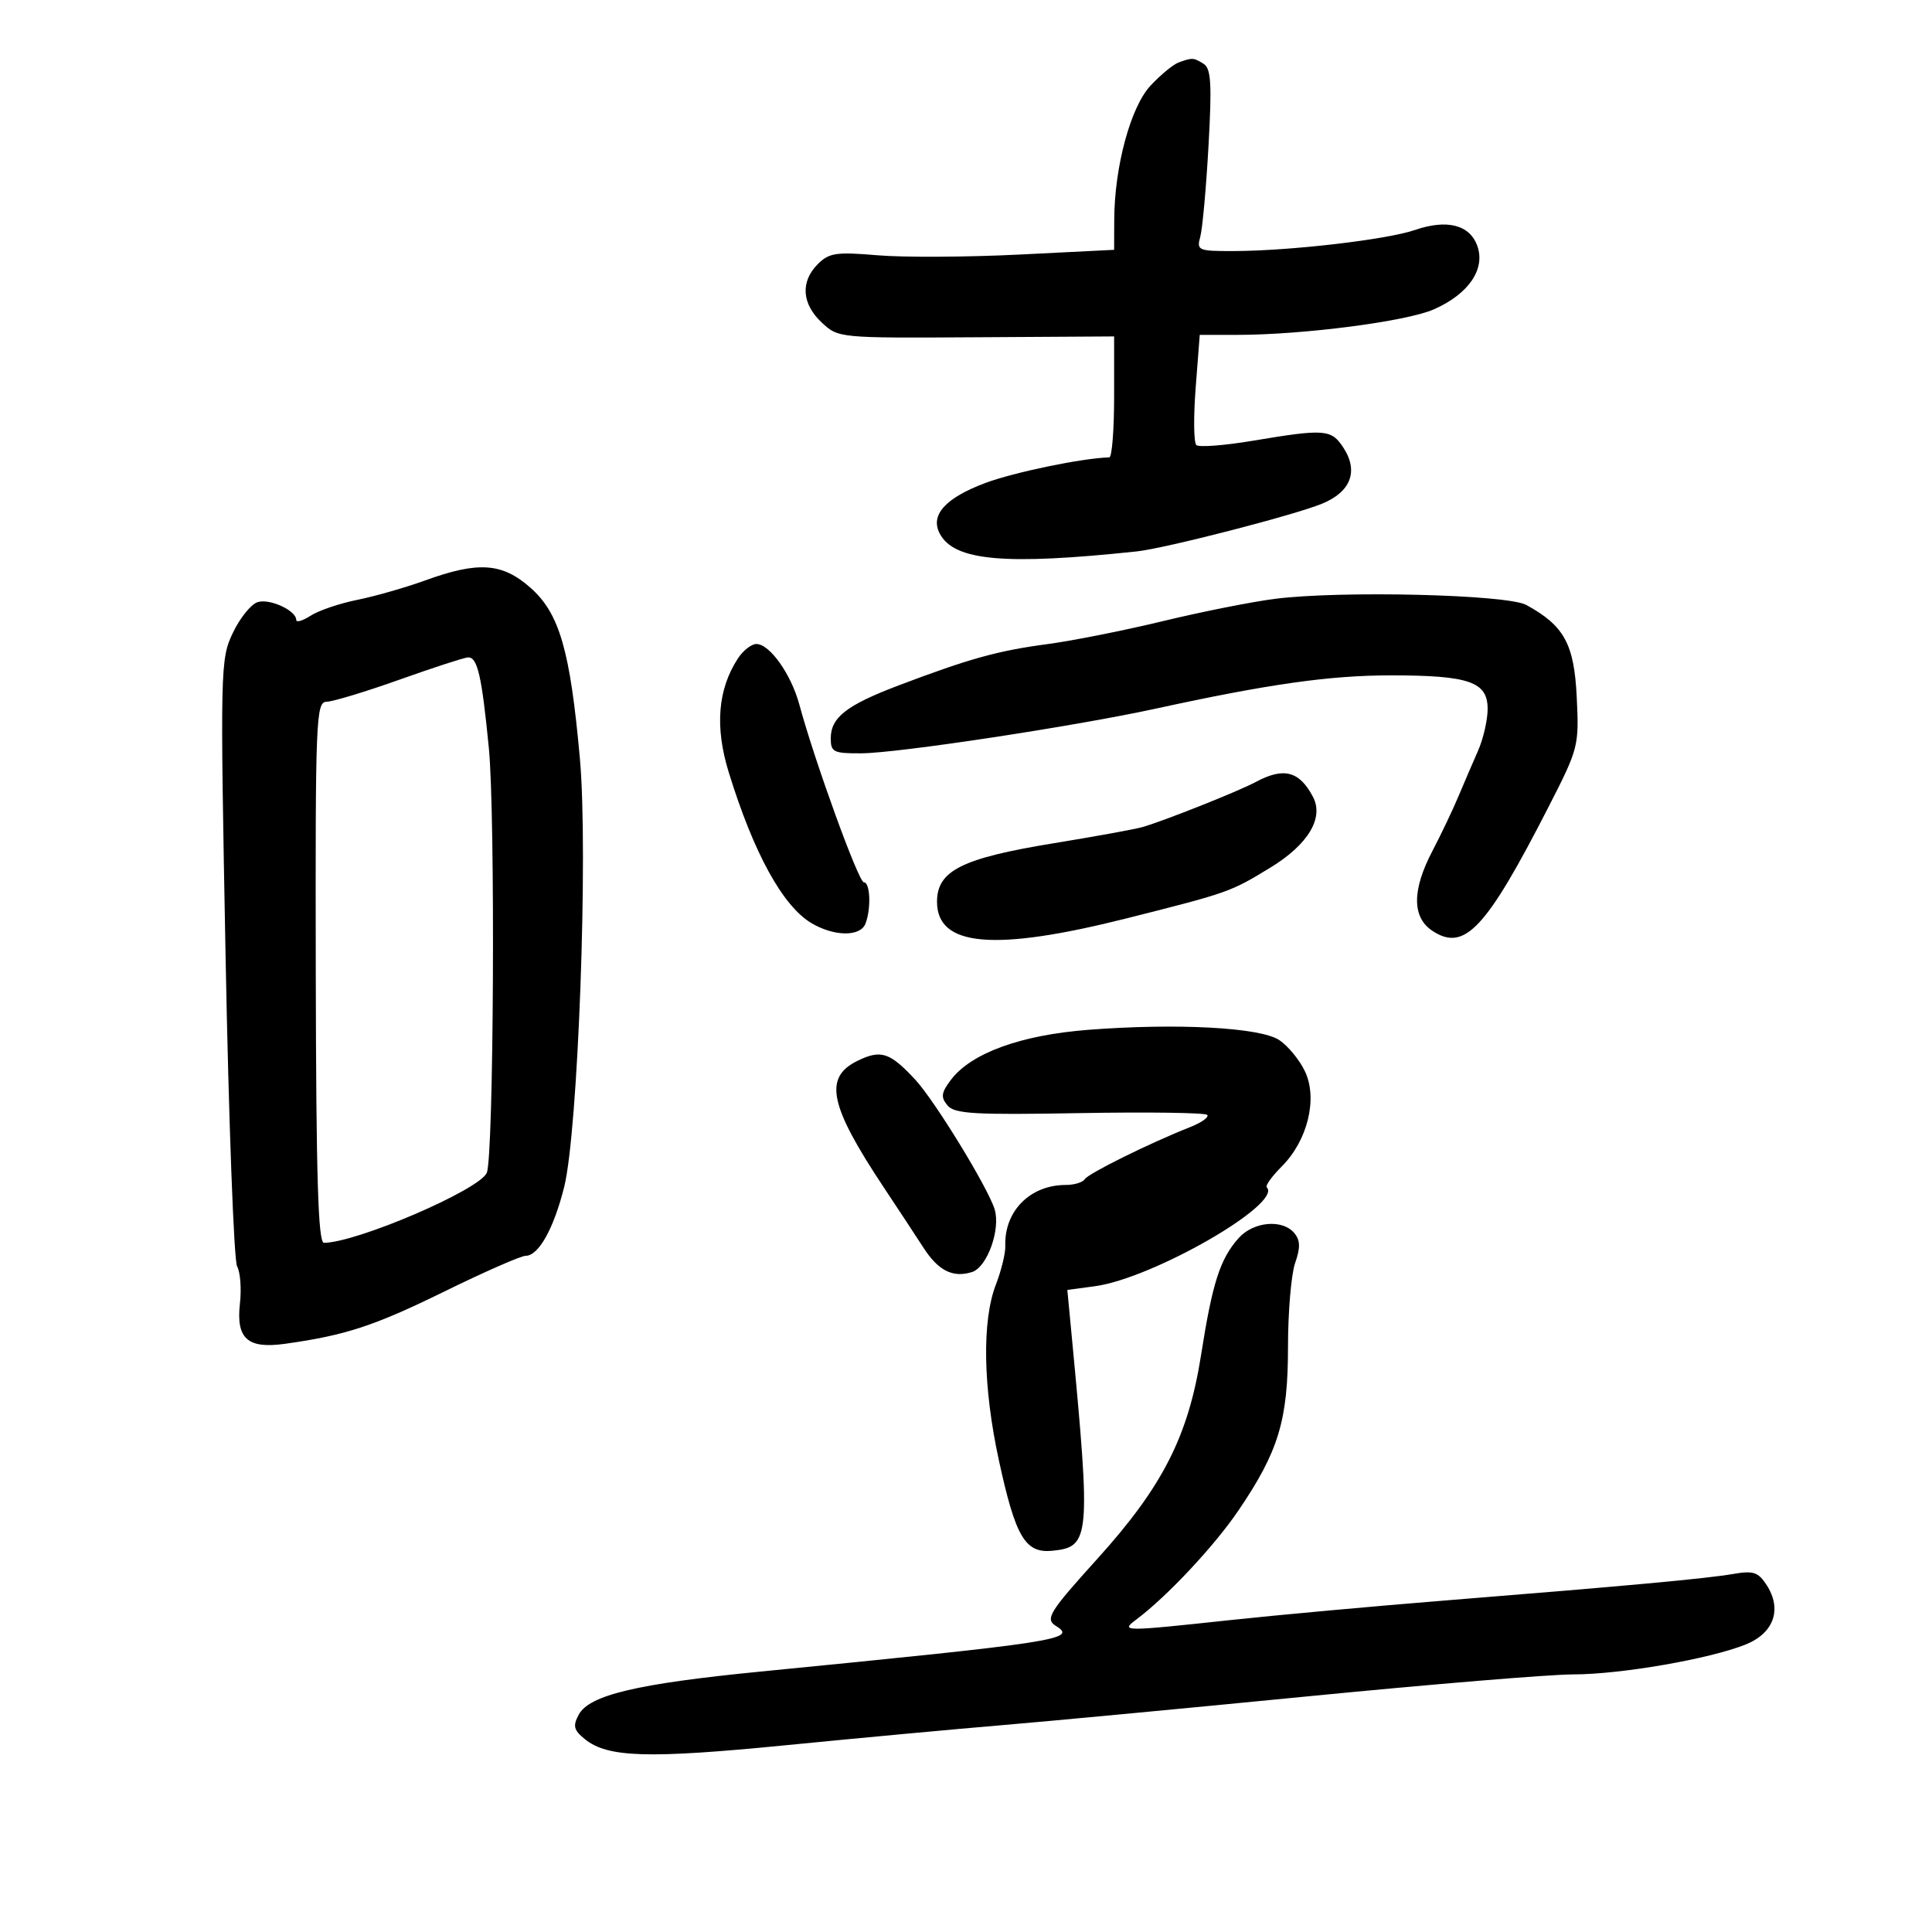 <svg xmlns="http://www.w3.org/2000/svg" width="300" height="300" viewBox="0 0 300 300" version="1.1">
	<path d="M 183 9.707 C 182.175 10.009, 180.224 11.617, 178.666 13.282 C 175.563 16.594, 173.048 25.885, 173.017 34.146 L 173 38.792 158.308 39.527 C 150.227 39.930, 140.322 39.983, 136.296 39.642 C 129.838 39.096, 128.743 39.257, 126.988 41.012 C 124.266 43.734, 124.495 47.179, 127.592 50.076 C 130.178 52.495, 130.231 52.500, 151.592 52.370 L 173 52.240 173 61.620 C 173 66.779, 172.662 71.009, 172.250 71.020 C 168.092 71.132, 157.484 73.323, 153.017 74.994 C 146.774 77.328, 144.388 79.989, 145.939 82.886 C 148.190 87.093, 156.015 87.794, 176.500 85.625 C 180.898 85.159, 200.889 80.015, 205.271 78.221 C 209.768 76.380, 210.991 73.161, 208.587 69.493 C 206.721 66.644, 205.708 66.569, 194.500 68.445 C 190.100 69.181, 186.169 69.479, 185.765 69.107 C 185.360 68.734, 185.315 64.733, 185.663 60.215 L 186.296 52 192.042 52 C 202.332 52, 218.398 49.918, 222.663 48.031 C 228.036 45.654, 230.673 41.816, 229.407 38.215 C 228.243 34.905, 224.702 33.994, 219.696 35.718 C 215.361 37.210, 200.347 38.957, 191.633 38.983 C 186.031 38.999, 185.794 38.899, 186.381 36.750 C 186.719 35.513, 187.293 29.171, 187.656 22.657 C 188.194 13.029, 188.054 10.647, 186.909 9.922 C 185.345 8.933, 185.145 8.922, 183 9.707 M 66 90.136 C 62.975 91.233, 58.250 92.584, 55.500 93.139 C 52.750 93.693, 49.487 94.799, 48.250 95.596 C 47.013 96.394, 46 96.694, 46 96.264 C 46 94.801, 41.883 92.902, 40.004 93.499 C 38.975 93.825, 37.239 95.984, 36.145 98.296 C 34.208 102.391, 34.179 103.702, 35.033 148.759 C 35.516 174.201, 36.319 195.747, 36.818 196.639 C 37.317 197.530, 37.514 200.132, 37.256 202.419 C 36.642 207.872, 38.443 209.478, 44.258 208.665 C 53.659 207.349, 58.103 205.892, 68.954 200.566 C 75.192 197.505, 80.894 195, 81.625 195 C 83.630 195, 85.985 190.791, 87.605 184.309 C 89.769 175.649, 91.357 132.374, 90.045 117.783 C 88.532 100.955, 86.873 95.231, 82.355 91.250 C 77.969 87.385, 74.275 87.133, 66 90.136 M 198 92.984 C 194.425 93.436, 186.579 94.996, 180.564 96.451 C 174.550 97.906, 166.450 99.516, 162.564 100.030 C 154.977 101.033, 150.469 102.286, 139.542 106.429 C 131.446 109.498, 129 111.407, 129 114.655 C 129 116.789, 129.426 116.998, 133.750 116.974 C 139.446 116.943, 166.925 112.772, 179.500 110.030 C 196.984 106.217, 206.503 104.870, 215.962 104.870 C 228.118 104.870, 231 105.867, 231 110.074 C 231 111.792, 230.325 114.728, 229.500 116.599 C 228.675 118.469, 227.292 121.688, 226.426 123.750 C 225.560 125.813, 223.760 129.586, 222.426 132.135 C 219.235 138.233, 219.243 142.458, 222.451 144.560 C 227.423 147.818, 230.756 144.248, 240.486 125.239 C 245.112 116.201, 245.204 115.841, 244.835 108.253 C 244.434 99.982, 242.890 97.162, 237 93.935 C 234.044 92.315, 208.255 91.686, 198 92.984 M 114.579 102.250 C 111.450 107.049, 110.982 112.875, 113.160 119.930 C 117.040 132.501, 121.551 140.713, 126.030 143.359 C 129.554 145.440, 133.606 145.469, 134.393 143.418 C 135.292 141.076, 135.129 137, 134.136 137 C 133.319 137, 126.520 118.265, 124.115 109.385 C 122.841 104.680, 119.518 100, 117.450 100 C 116.678 100, 115.386 101.013, 114.579 102.250 M 62 105.549 C 56.775 107.408, 51.703 108.945, 50.728 108.965 C 49.060 108.998, 48.961 111.456, 49.033 151 C 49.091 182.874, 49.398 192.997, 50.305 192.987 C 55.455 192.932, 74.443 184.766, 75.587 182.115 C 76.670 179.605, 76.929 126.619, 75.909 116.171 C 74.805 104.861, 74.136 101.974, 72.642 102.084 C 72.014 102.130, 67.225 103.689, 62 105.549 M 195 121.424 C 192.330 122.859, 180.874 127.420, 177.419 128.423 C 176.275 128.755, 170.078 129.885, 163.647 130.934 C 149.352 133.266, 145.500 135.196, 145.500 140.027 C 145.500 147.010, 154.387 147.782, 175 142.587 C 190.797 138.606, 191.048 138.517, 197.277 134.713 C 203.120 131.144, 205.605 127.015, 203.881 123.741 C 201.766 119.726, 199.338 119.092, 195 121.424 M 169 159.909 C 158.501 160.719, 150.788 163.528, 147.654 167.683 C 146.151 169.676, 146.058 170.365, 147.117 171.641 C 148.212 172.960, 151.220 173.136, 167.618 172.844 C 178.187 172.656, 187.112 172.779, 187.450 173.116 C 187.788 173.454, 186.587 174.313, 184.782 175.025 C 178.601 177.461, 168.984 182.216, 168.433 183.108 C 168.130 183.599, 166.805 184, 165.488 184 C 159.943 184, 155.907 188.085, 156.102 193.500 C 156.142 194.600, 155.480 197.300, 154.631 199.500 C 152.466 205.112, 152.640 215.374, 155.093 226.694 C 157.687 238.670, 159.184 241.213, 163.392 240.802 C 169.276 240.227, 169.400 238.852, 166.410 207.399 L 165.735 200.299 170.010 199.725 C 178.993 198.521, 199.219 186.885, 196.703 184.369 C 196.450 184.117, 197.502 182.652, 199.041 181.113 C 203.057 177.096, 204.644 170.574, 202.631 166.352 C 201.777 164.562, 199.974 162.374, 198.624 161.490 C 195.643 159.536, 182.753 158.849, 169 159.909 M 133.203 164.698 C 127.851 167.291, 128.742 171.607, 137.281 184.452 C 139.492 187.778, 142.246 191.963, 143.401 193.752 C 145.709 197.326, 147.976 198.460, 150.938 197.520 C 153.293 196.772, 155.409 190.883, 154.442 187.766 C 153.391 184.375, 145.143 170.905, 142.134 167.664 C 138.182 163.409, 136.808 162.953, 133.203 164.698 M 192.336 192.250 C 189.455 195.472, 188.262 199.183, 186.501 210.404 C 184.526 222.988, 180.541 230.827, 170.432 242.010 C 162.865 250.380, 162.234 251.409, 164 252.500 C 167.317 254.550, 164.263 255.019, 118 259.571 C 98.902 261.450, 91.493 263.210, 89.864 266.255 C 88.924 268.010, 89.087 268.652, 90.831 270.064 C 94.355 272.917, 100.644 273.106, 122 271.001 C 133.275 269.889, 148.350 268.490, 155.500 267.891 C 162.650 267.293, 184.088 265.272, 203.141 263.402 C 222.193 261.531, 240.706 260, 244.280 260 C 251.638 260, 265.429 257.612, 271.041 255.367 C 275.443 253.605, 276.761 249.906, 274.328 246.135 C 273.027 244.118, 272.267 243.863, 269.152 244.400 C 264.947 245.125, 252.797 246.244, 224.500 248.515 C 213.500 249.397, 198.425 250.772, 191 251.570 C 174.242 253.370, 173.926 253.367, 176.500 251.436 C 181.242 247.879, 188.560 240.061, 192.301 234.553 C 198.532 225.382, 200 220.537, 200 209.138 C 200 203.726, 200.497 197.872, 201.105 196.128 C 201.942 193.726, 201.913 192.600, 200.983 191.479 C 199.150 189.271, 194.641 189.673, 192.336 192.250" stroke="none" fill="black" fill-rule="evenodd"/>
</svg>
